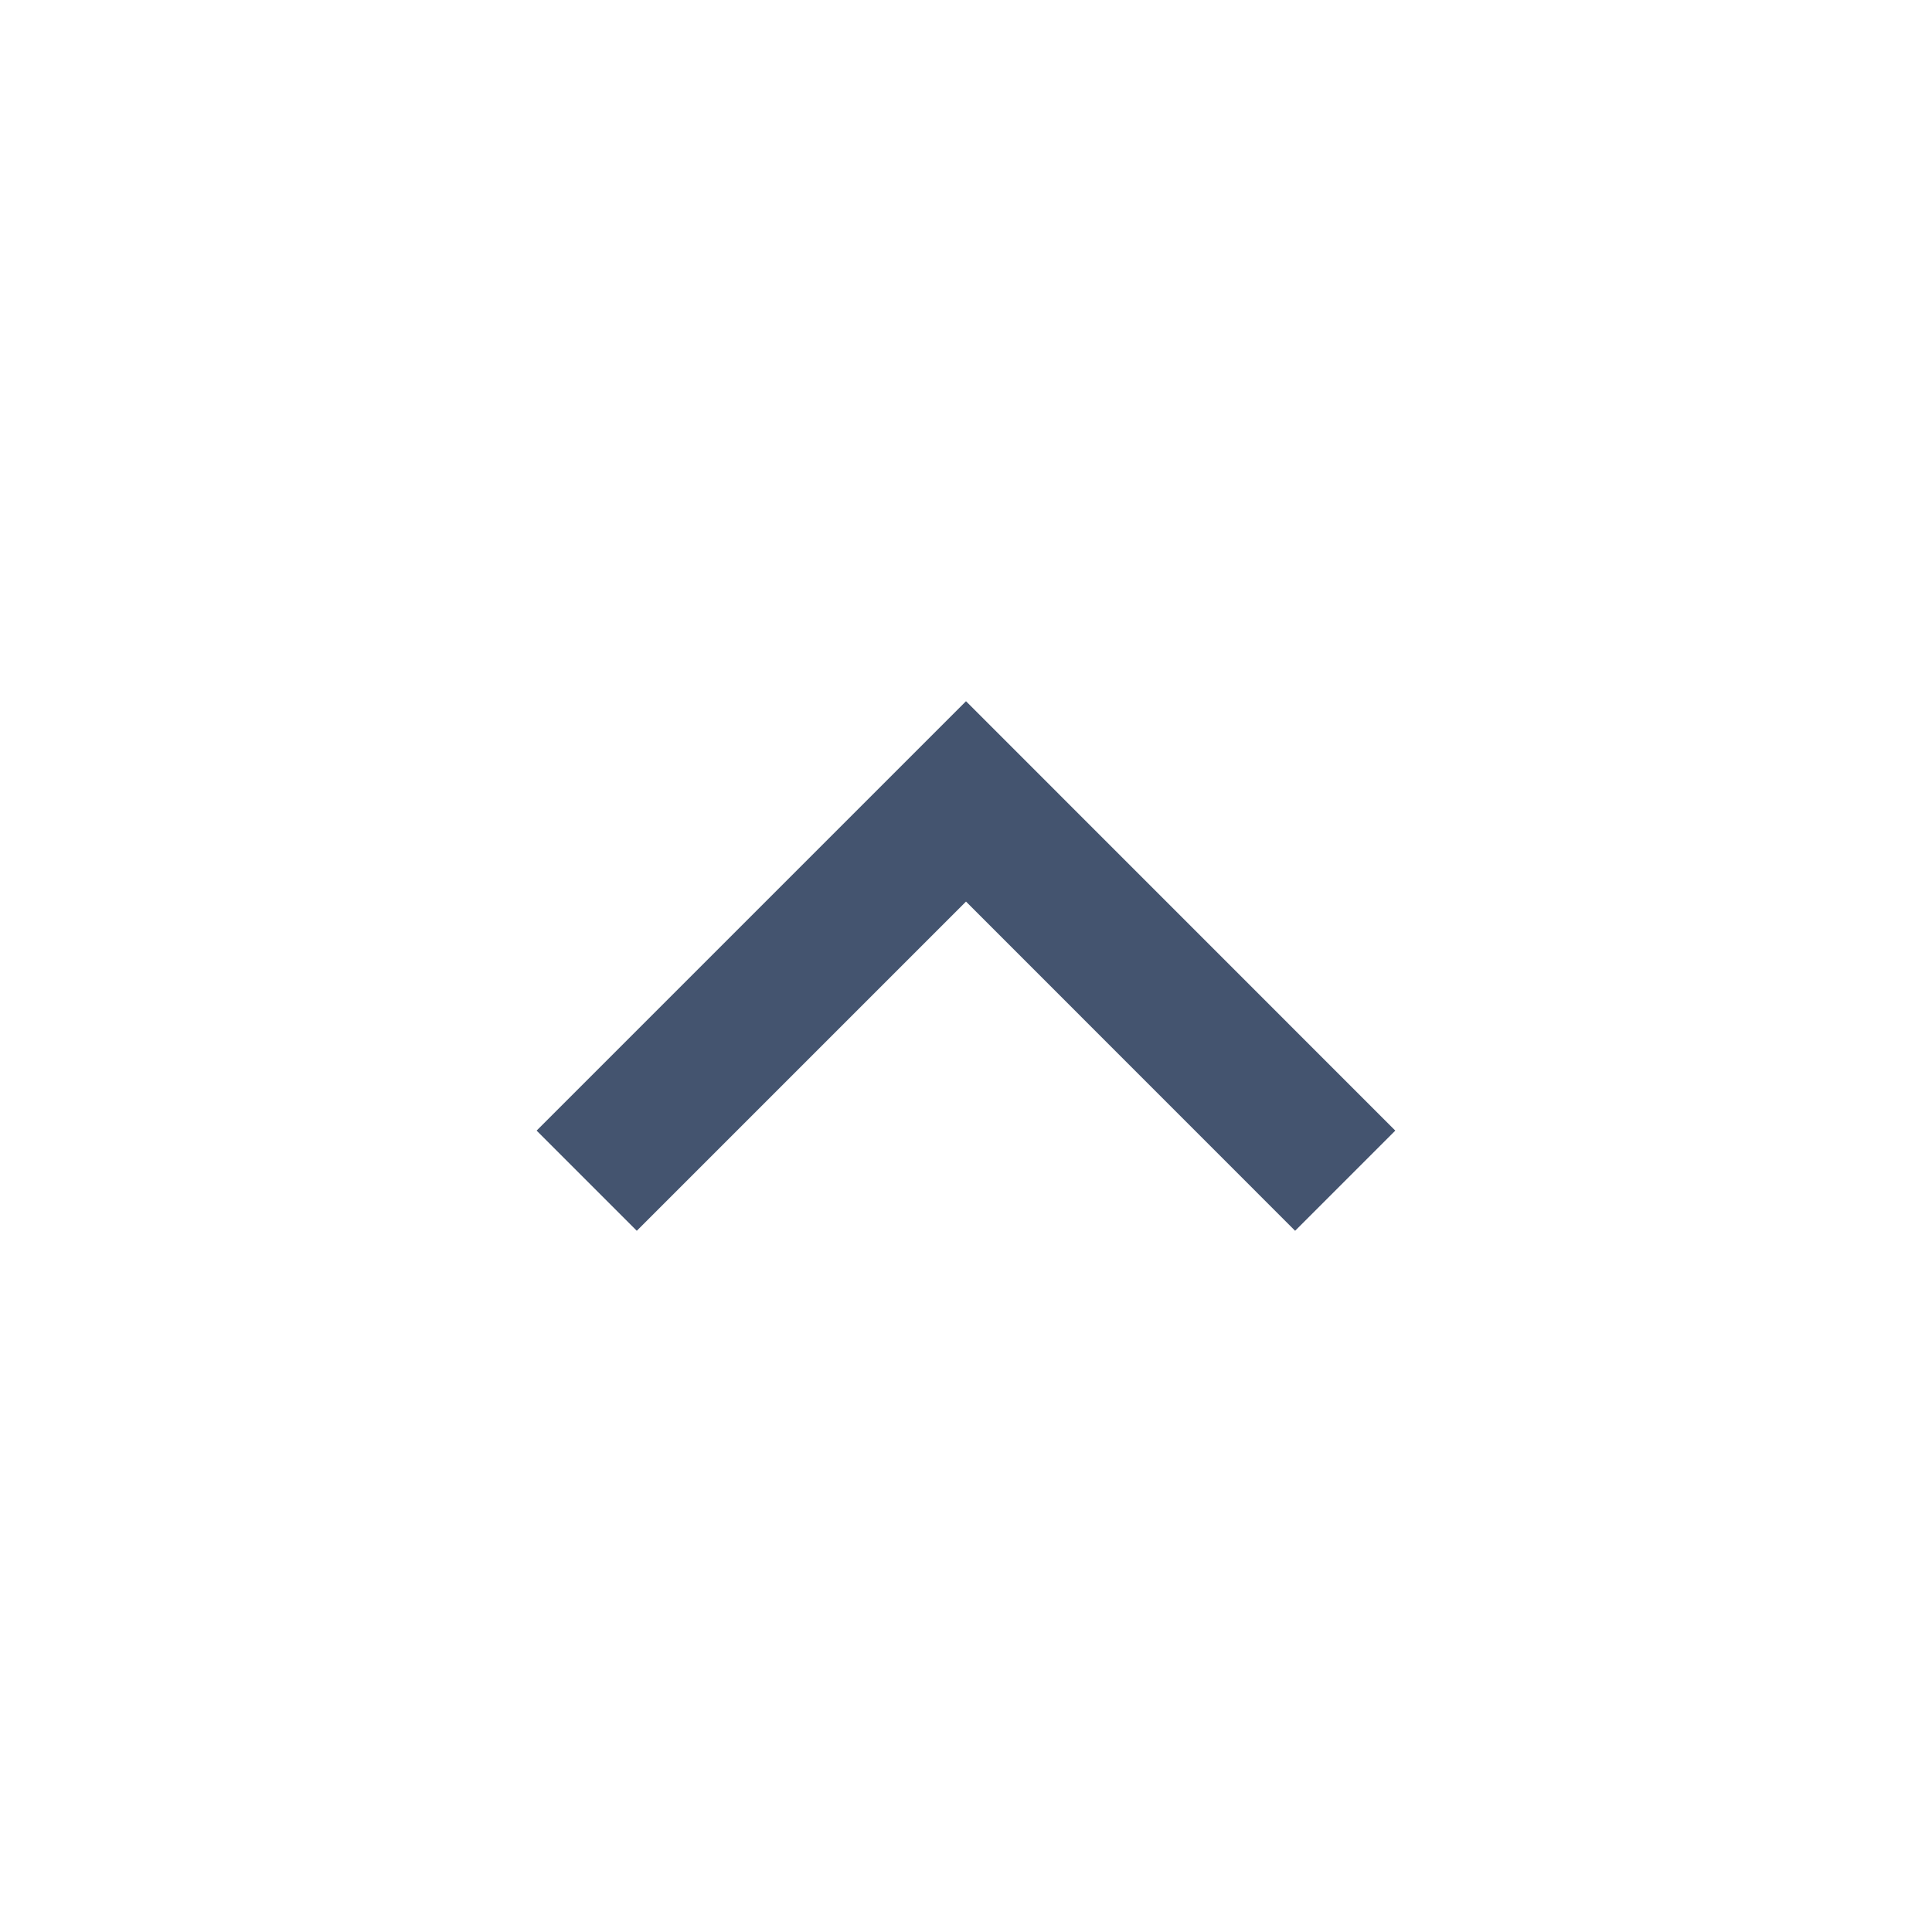 <svg width="20" height="20" viewBox="0 0 20 20" fill="none" xmlns="http://www.w3.org/2000/svg">
<path d="M14.444 11.704L13.407 12.741L10 9.333L6.592 12.741L5.555 11.704L10 7.259L14.444 11.704Z" fill="#44546F"/>
</svg>
